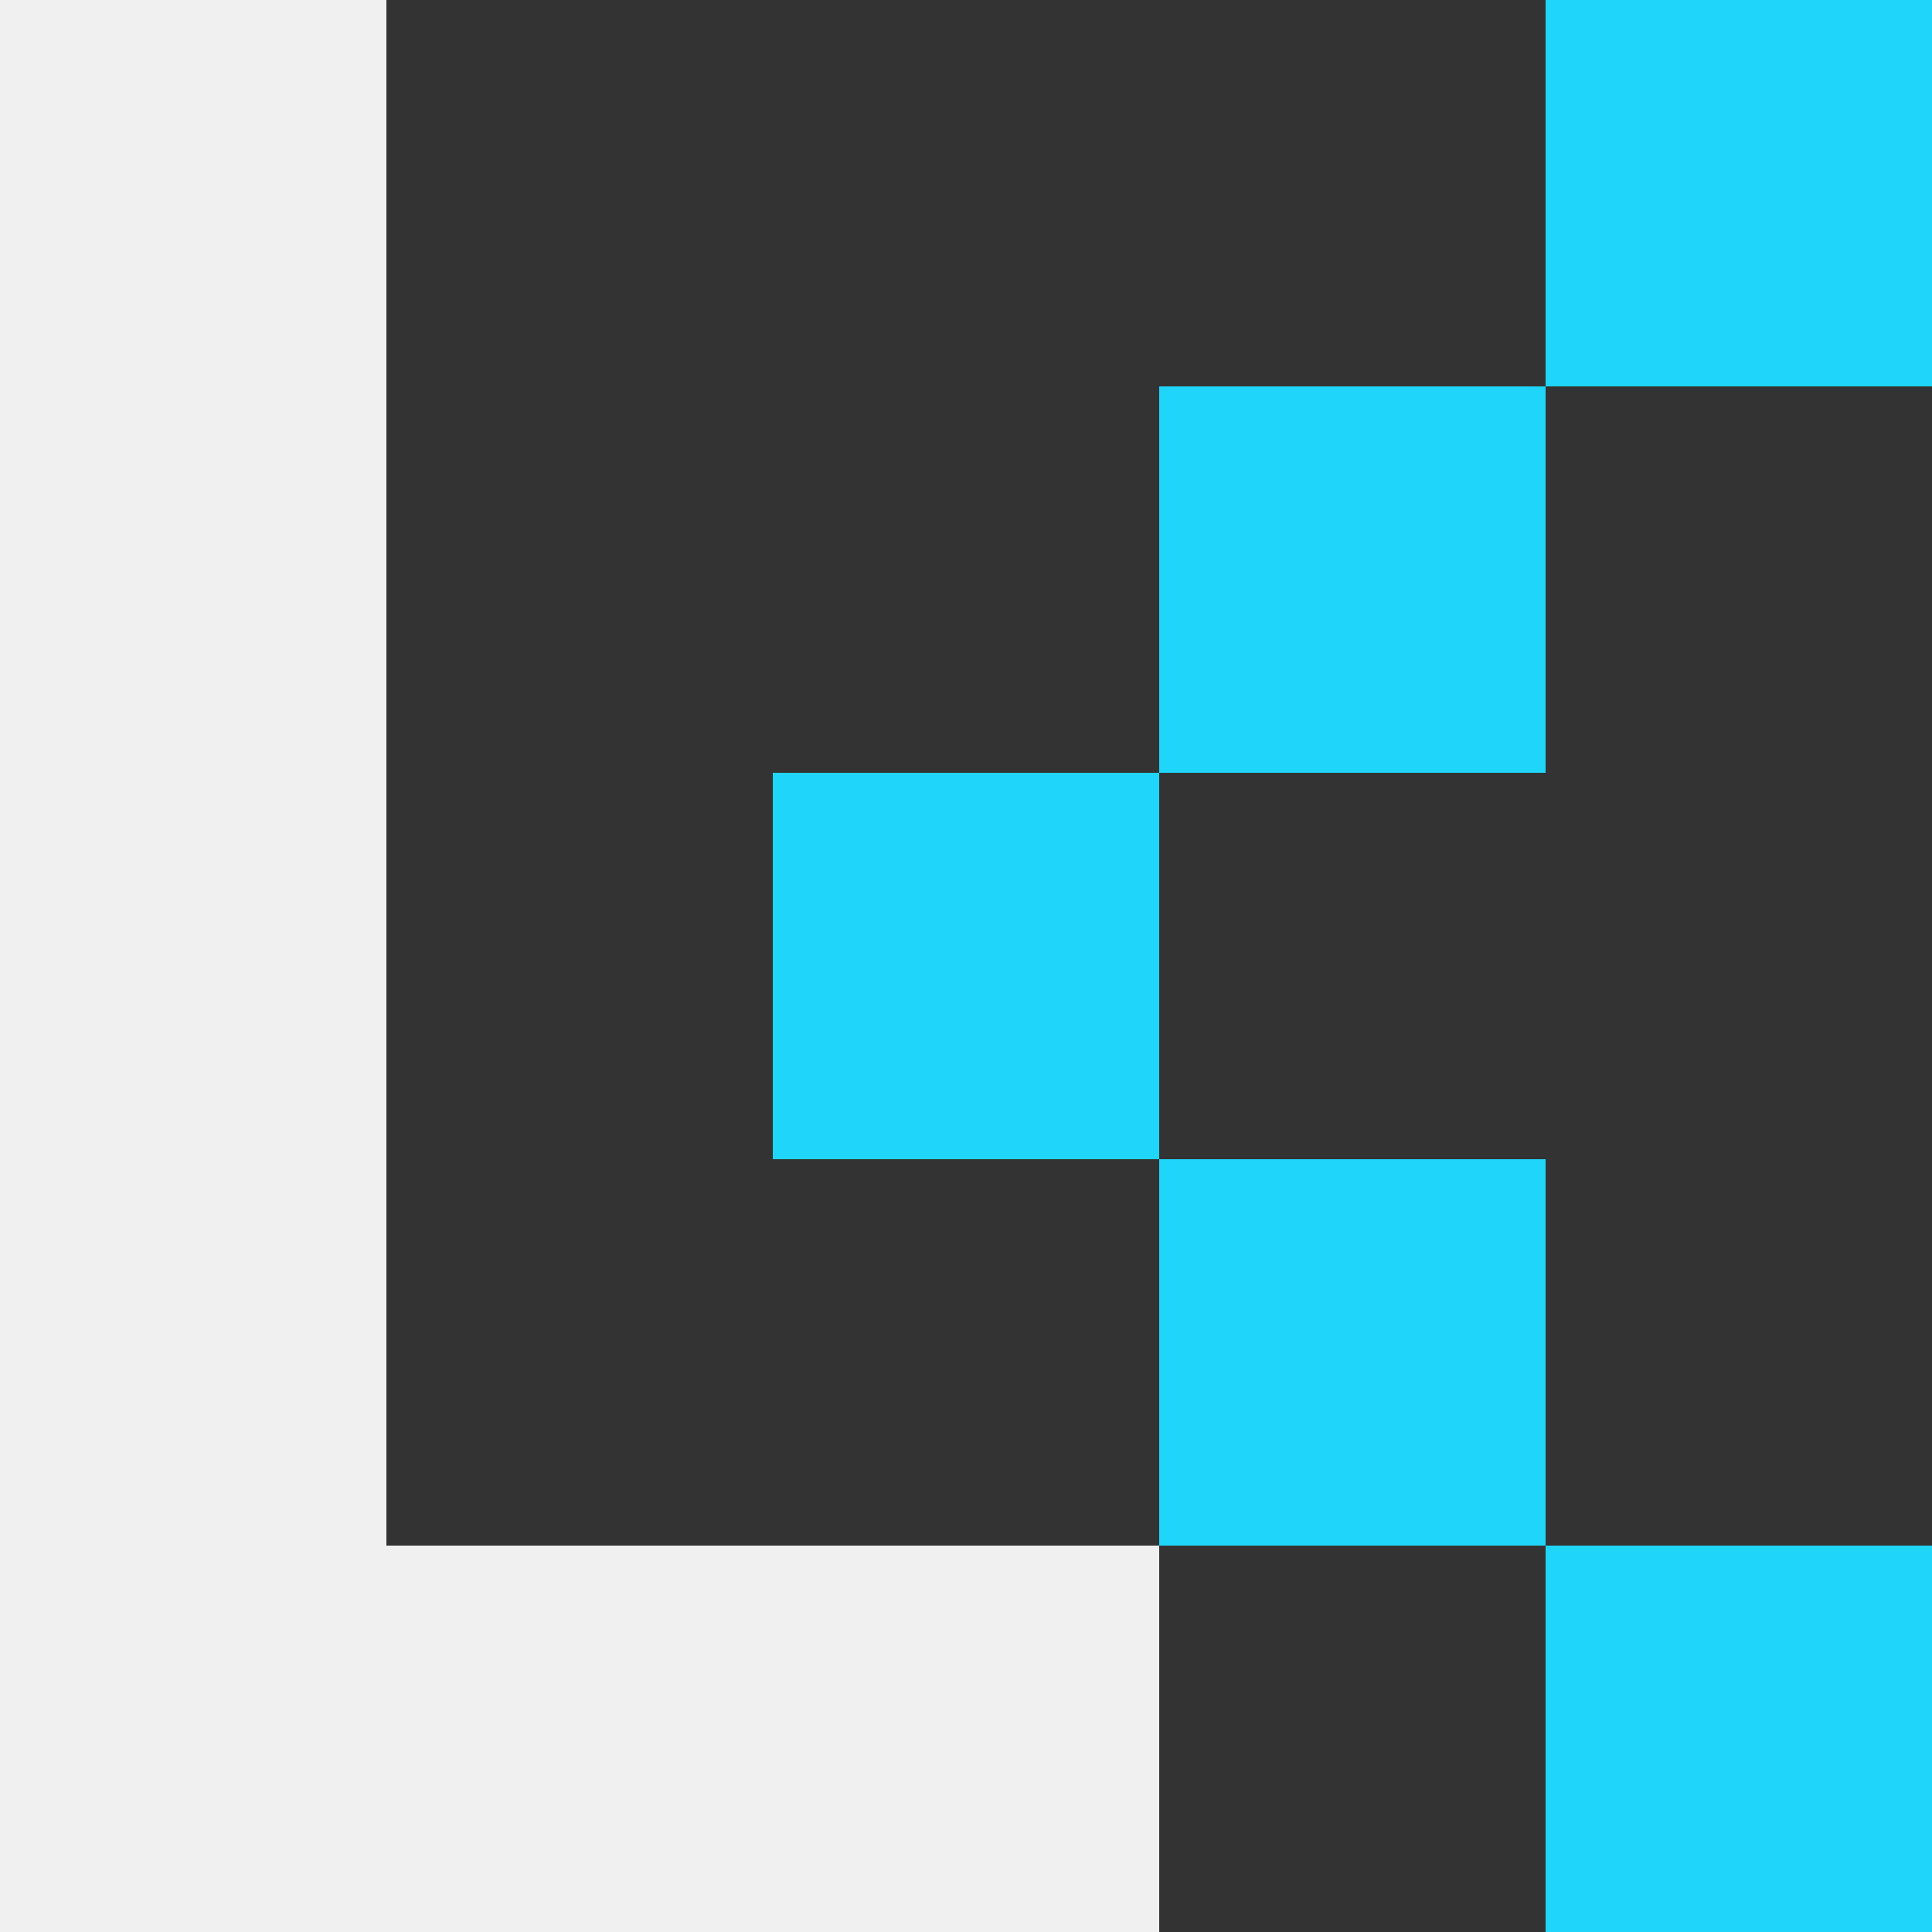 <svg width="24" height="24" fill="none" xmlns="http://www.w3.org/2000/svg"><rect width="100%" height="100%" fill="#333333" stroke="none"/><path d="M14.4 9.6H9.6v4.8h4.8V9.6ZM19.2 4.8h-4.8v4.8h4.8V4.8ZM19.2 14.4h-4.8v4.8h4.8v-4.8ZM24 0h-4.8v4.8H24V0ZM24 19.2h-4.8V24H24v-4.8Z" fill="#1FD5F9" data-darkreader-inline-fill="" style="--darkreader-inline-fill: #30d8f9;"></path><path d="M4.8 19.2V0H0v24H14.4v-4.8H4.8Z" fill="#F0F0F0" data-darkreader-inline-fill="" style="--darkreader-inline-fill: #bdc9f0;"></path></svg>
